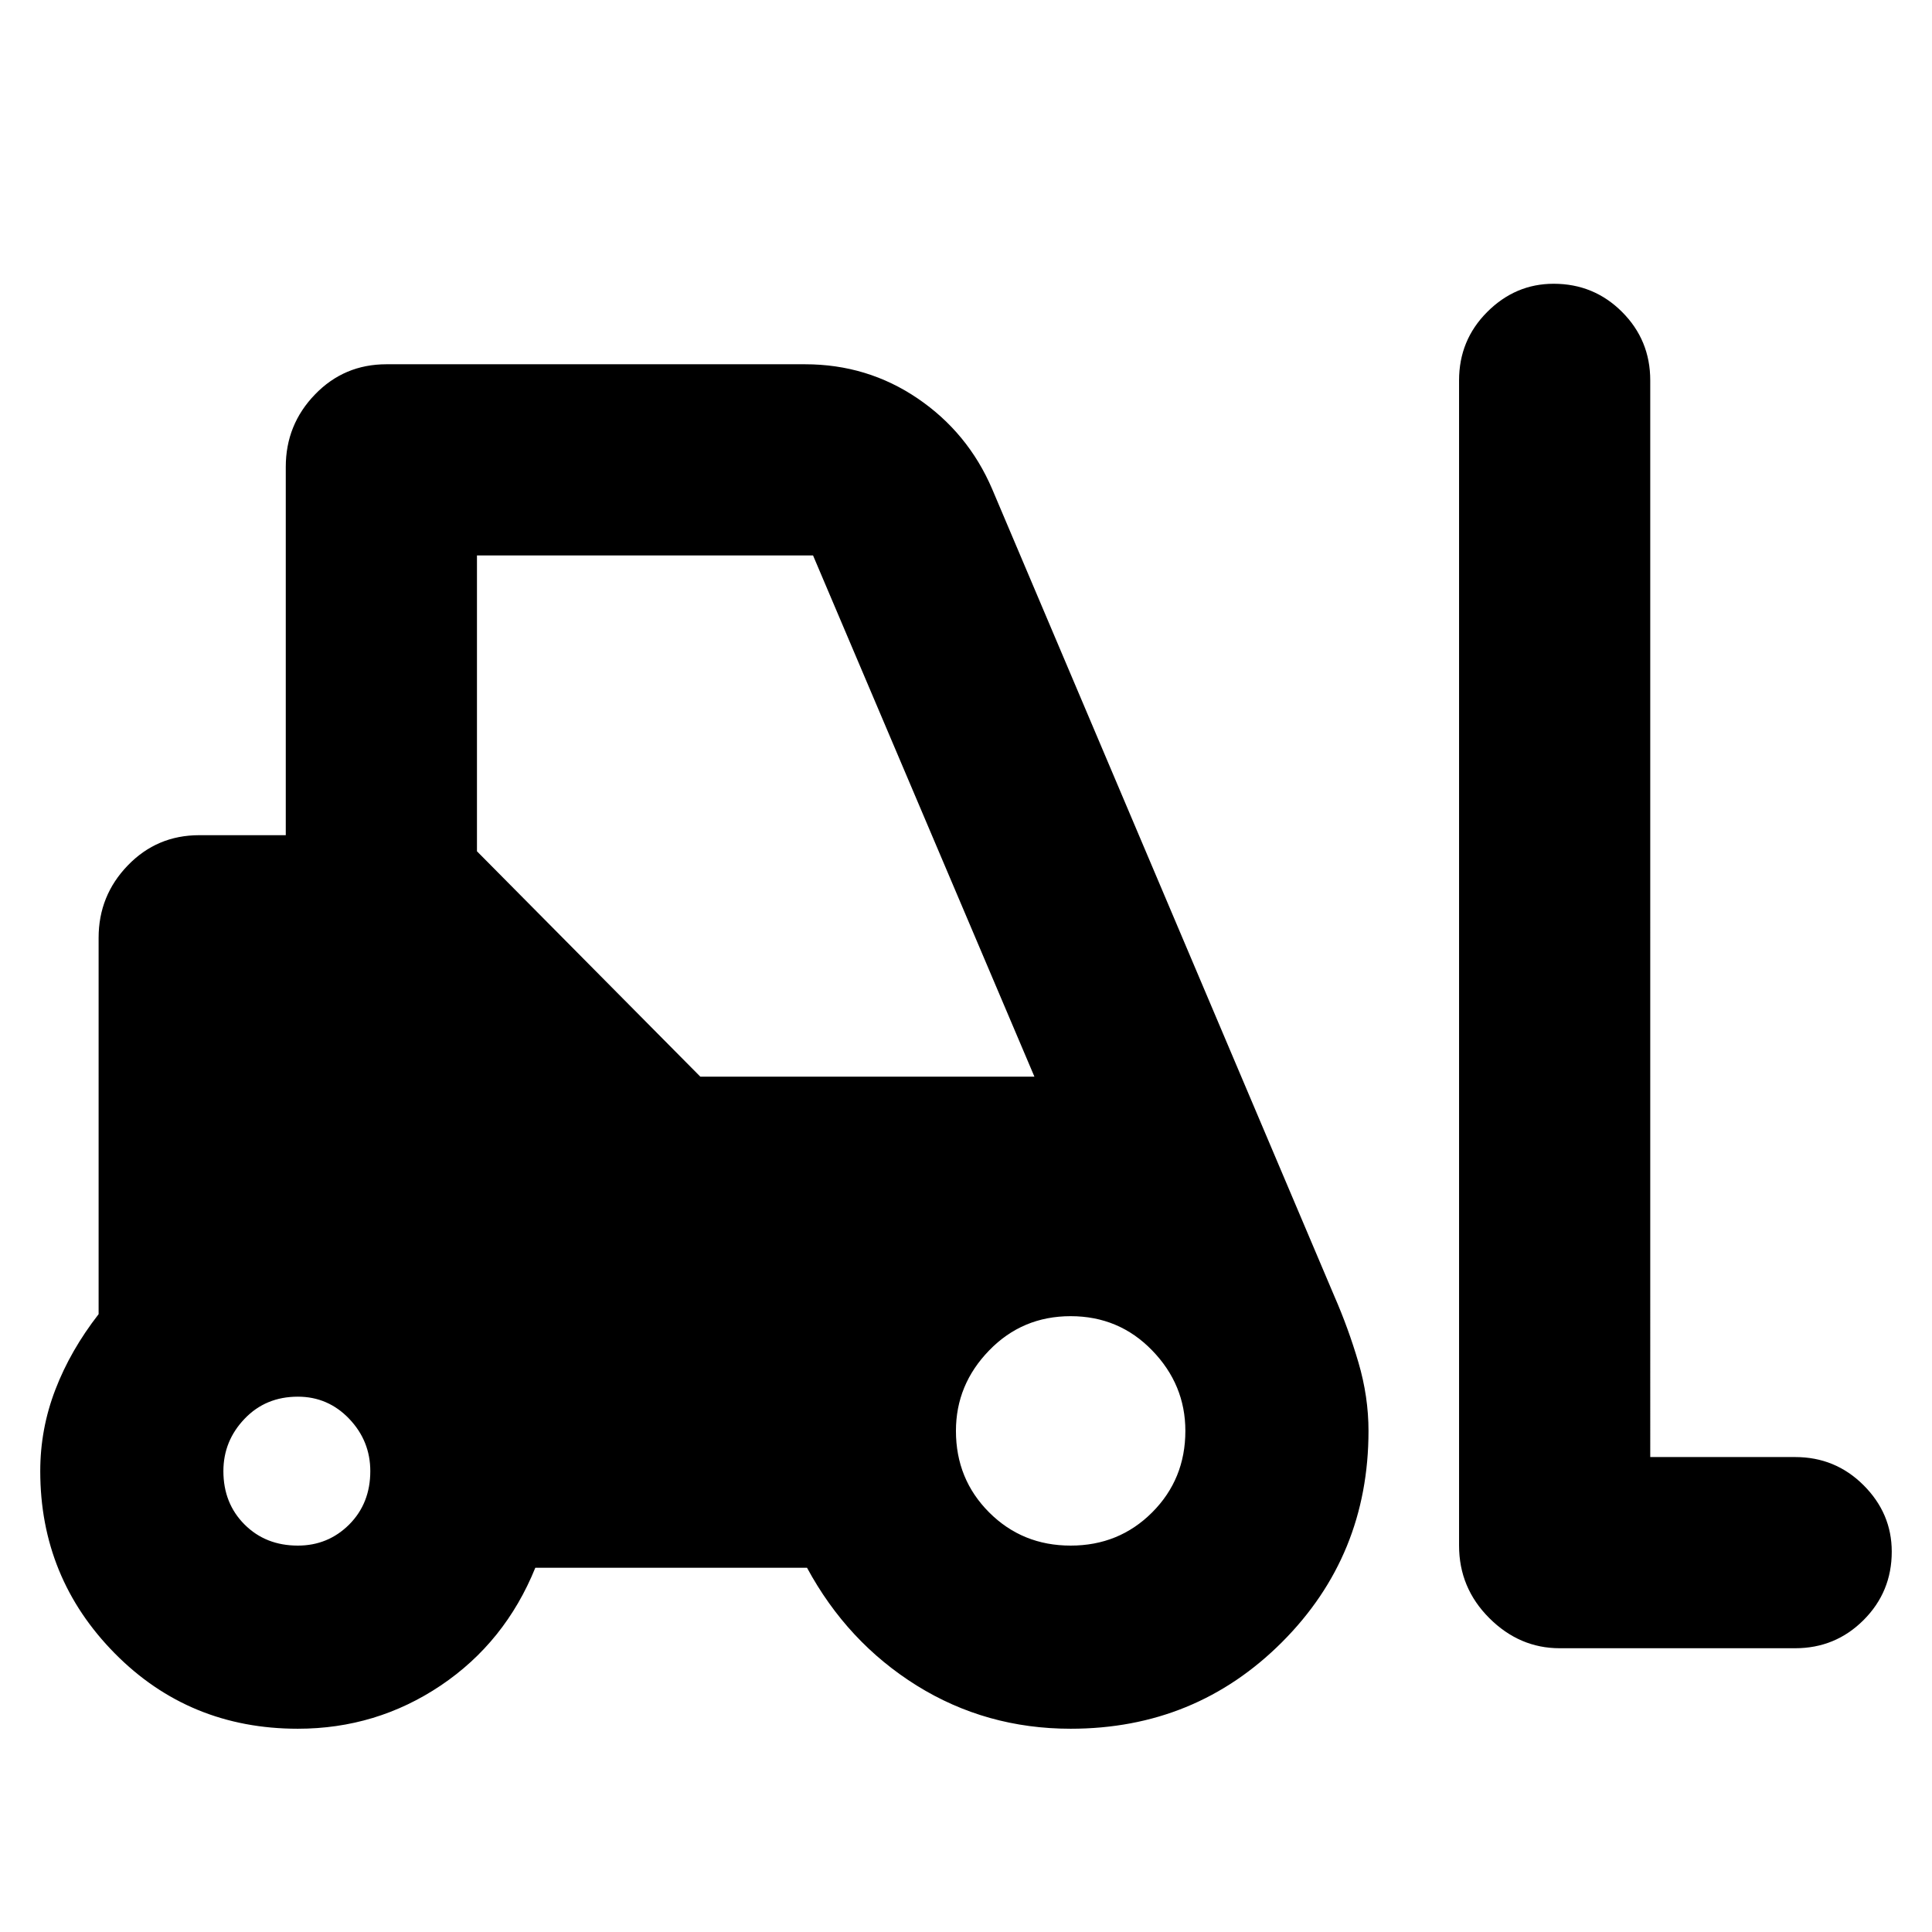 <svg xmlns="http://www.w3.org/2000/svg" height="24" width="24"><path d="M3.7 21.475q-1.35 0-2.275-.937Q.5 19.6.5 18.275q0-.525.188-1.013.187-.487.537-.937V11.65q0-.525.363-.9.362-.375.887-.375H3.55V5.8q0-.525.363-.9.362-.375.887-.375H10q.775 0 1.4.425.625.425.925 1.125l4.25 10.025q.175.4.3.825.125.425.125.85 0 1.55-1.075 2.625T13.3 21.475q-1.05 0-1.913-.537-.862-.538-1.362-1.463H6.65q-.375.925-1.175 1.463-.8.537-1.775.537Zm18.6-1h-2.925q-.5 0-.875-.375t-.375-.9V4.725q0-.5.35-.85t.825-.35q.5 0 .85.35t.35.85V18.1h1.8q.5 0 .85.35t.35.825q0 .5-.35.85t-.85.35ZM3.7 19.2q.375 0 .638-.262.262-.263.262-.663 0-.375-.262-.65-.263-.275-.638-.275-.4 0-.662.275-.263.275-.263.65 0 .4.263.663.262.262.662.262Zm9.6 0q.6 0 1.012-.412.413-.413.413-1.013 0-.575-.413-1-.412-.425-1.012-.425-.6 0-1.012.425-.413.425-.413 1 0 .6.413 1.013.412.412 1.012.412Zm-4.6-5.825h4.15L10.1 6.9H5.925v3.675Z"/></svg>